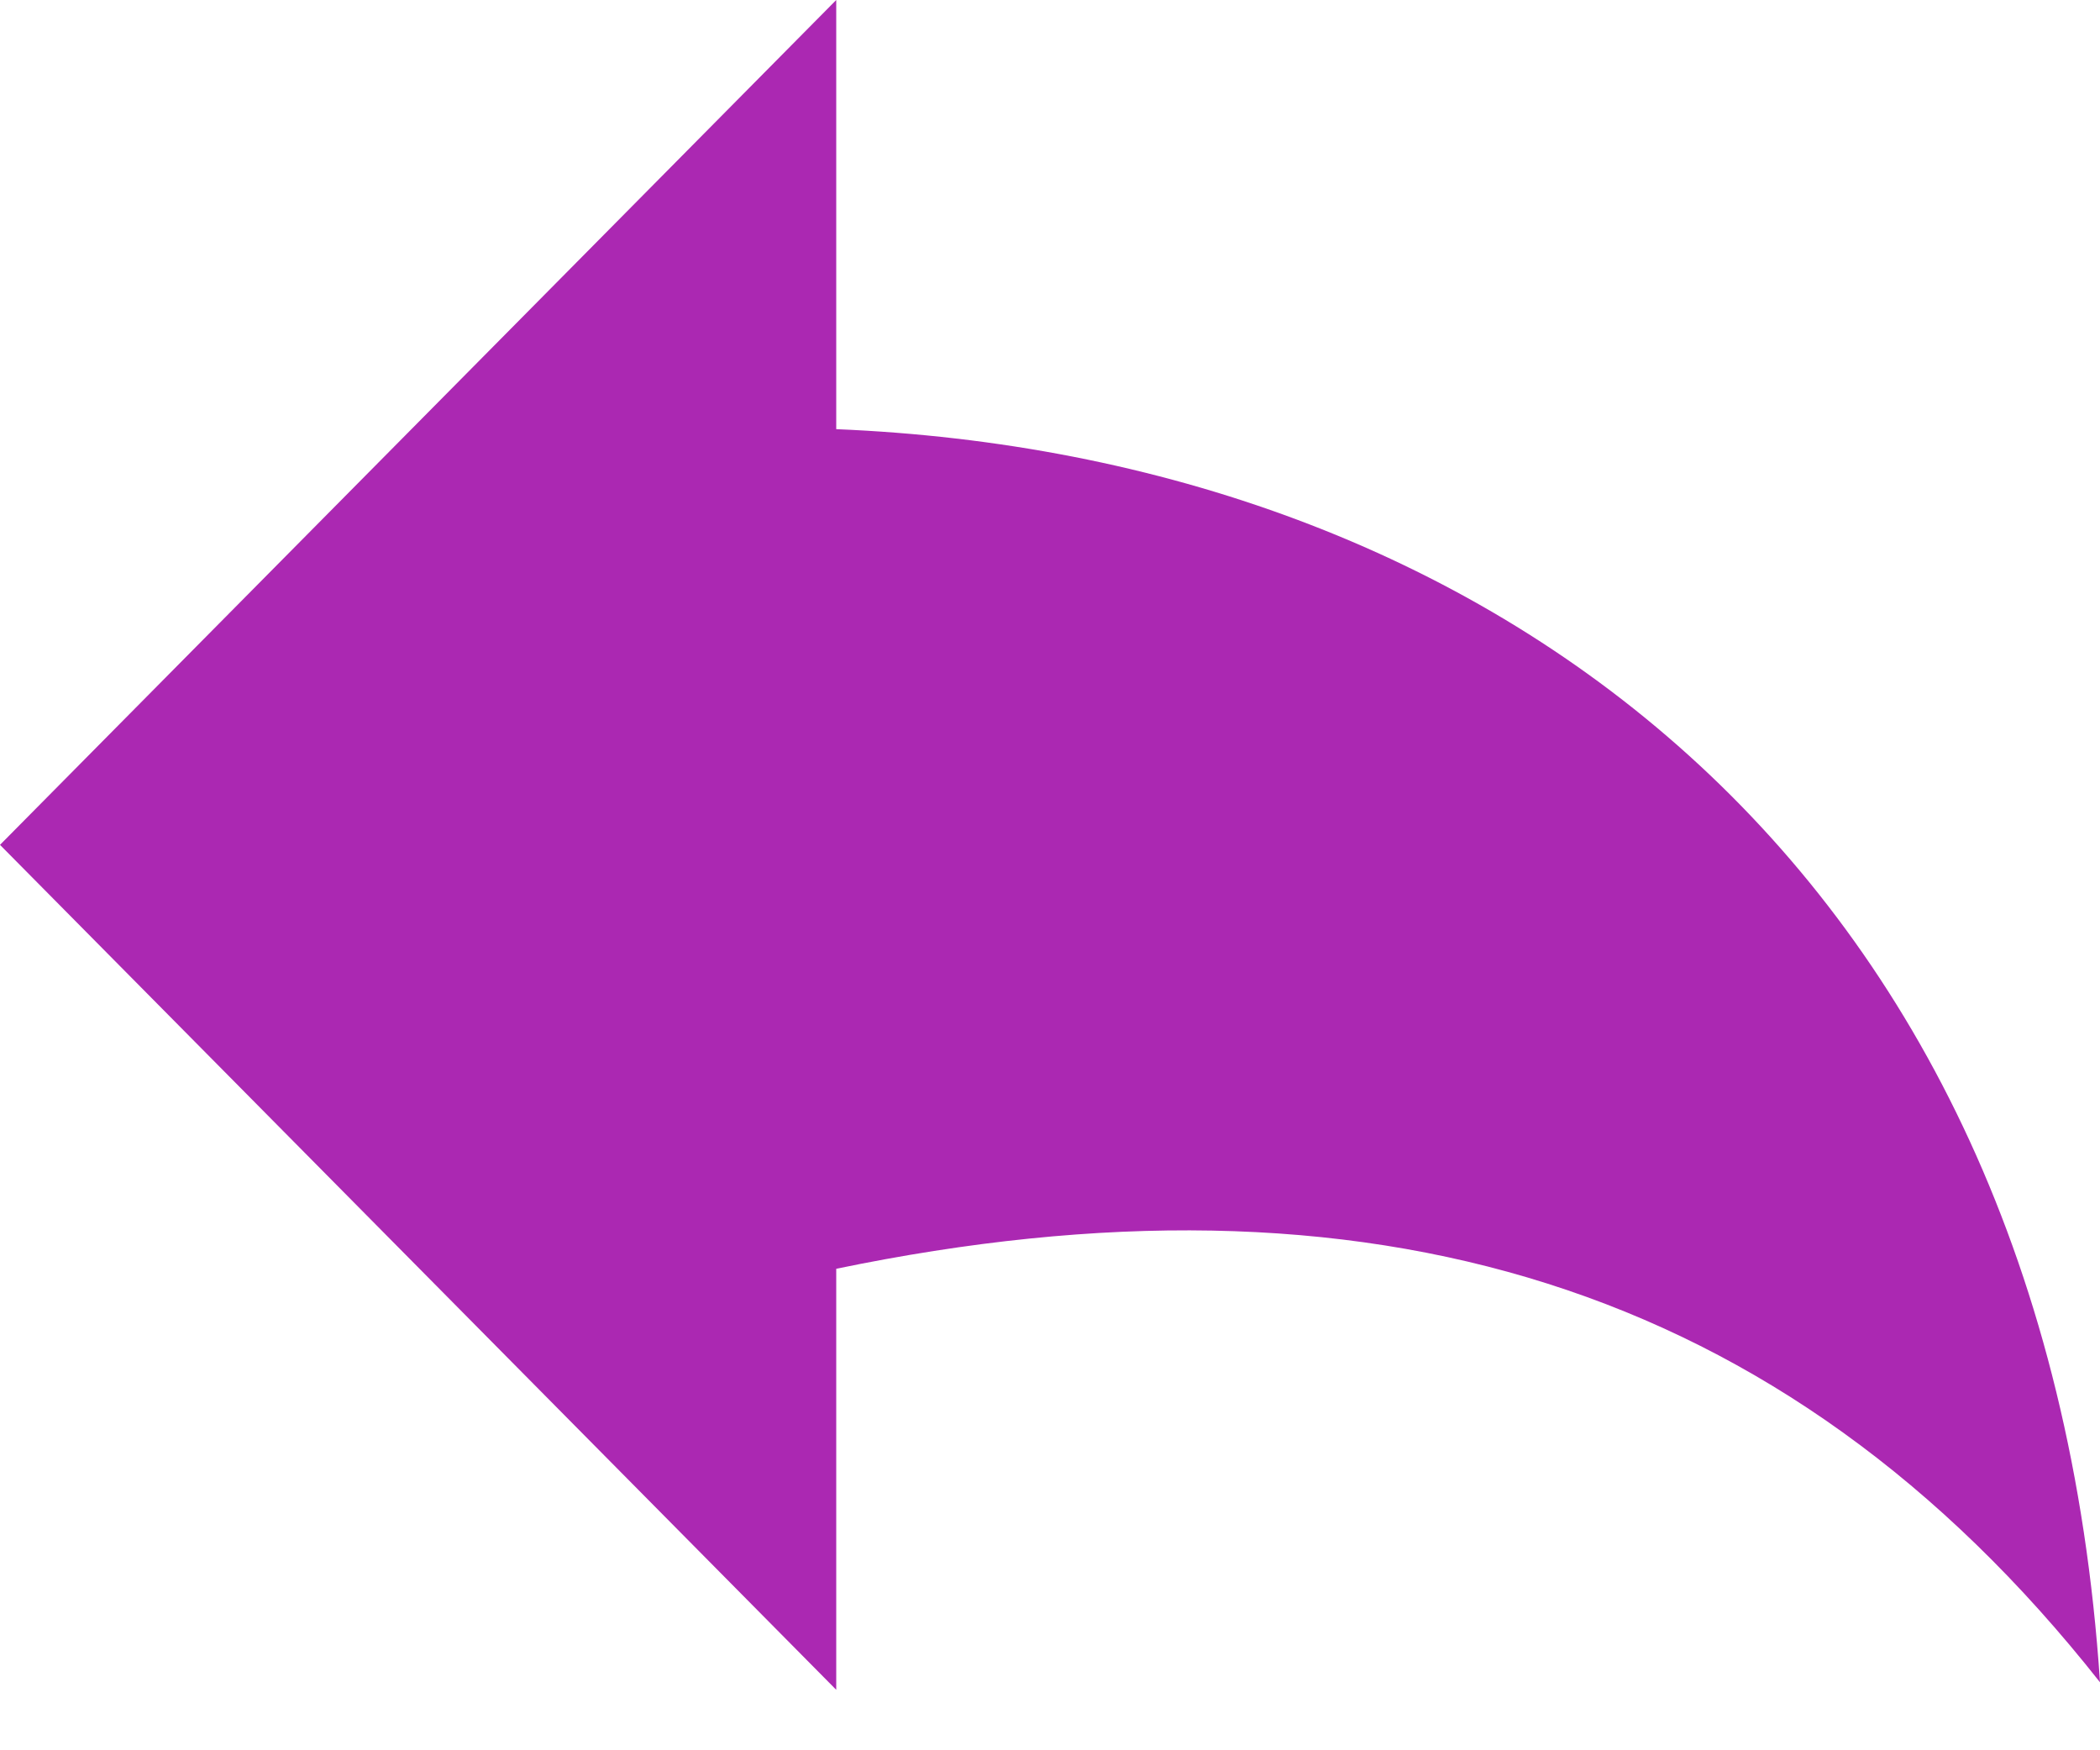 <svg width="24" height="20" viewBox="0 0 24 20" fill="none" xmlns="http://www.w3.org/2000/svg">
<g clip-path="url(#clip0_1_329)">
<path fill-rule="evenodd" clip-rule="evenodd" d="M0 9.654L9.557 19.309V14.498C15.6 13.246 20.375 14.627 24 19.223C23.371 9.77 16.912 5.207 9.557 4.904V0L0 9.654Z" fill="#AB28B2"/>
</g>
<defs>
<clipPath id="clip0_1_329">
<rect width="24" height="19.309" fill="white"/>
</clipPath>
</defs>
</svg>
